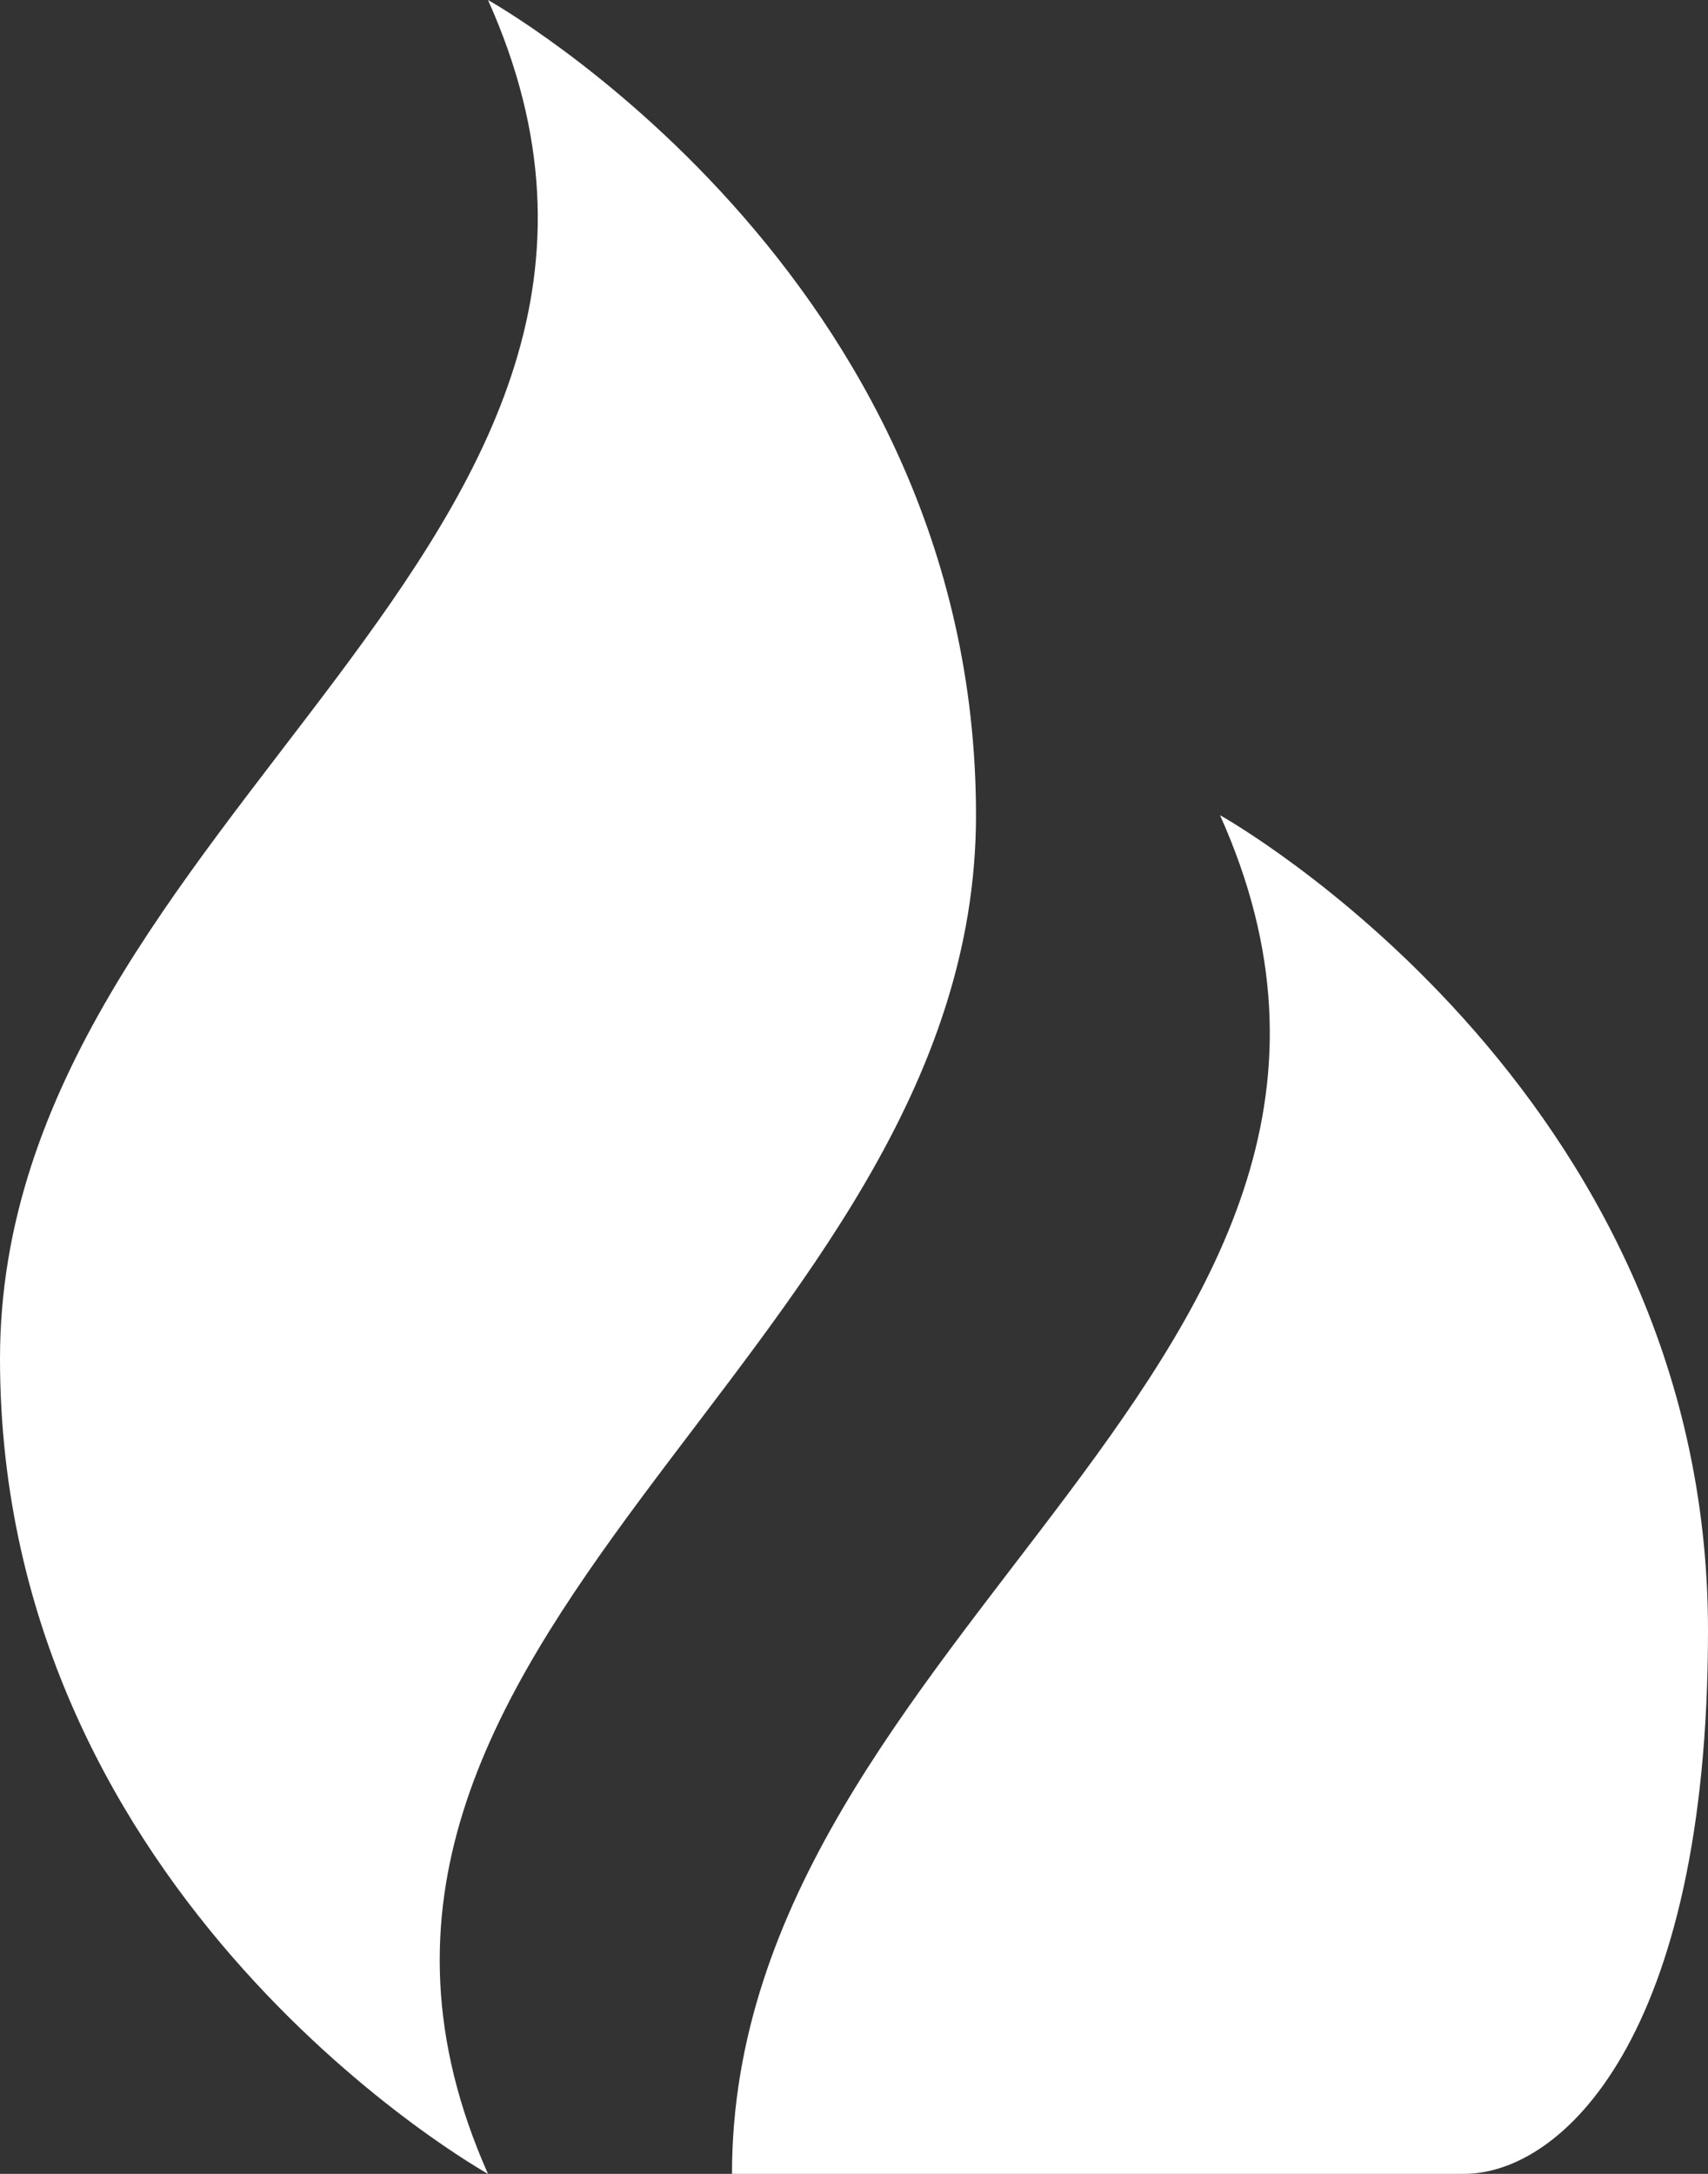 <svg width="44" height="56" viewBox="0 0 44 56" fill="none" xmlns="http://www.w3.org/2000/svg">
<rect x="0" y="0" width="44" height="56" fill="#333333" stroke="none"/>
<path d="M12.571 0C18.857 14 0 21 0 35C0 49 12.571 56 12.571 56C6.411 42.14 25.143 35 25.143 21C25.143 7 12.571 0 12.571 0ZM31.429 21C37.714 35 18.857 42 18.857 56H37.714C40.229 56 44 52.5 44 42C44 28 31.429 21 31.429 21Z" fill="white"/>
</svg>
